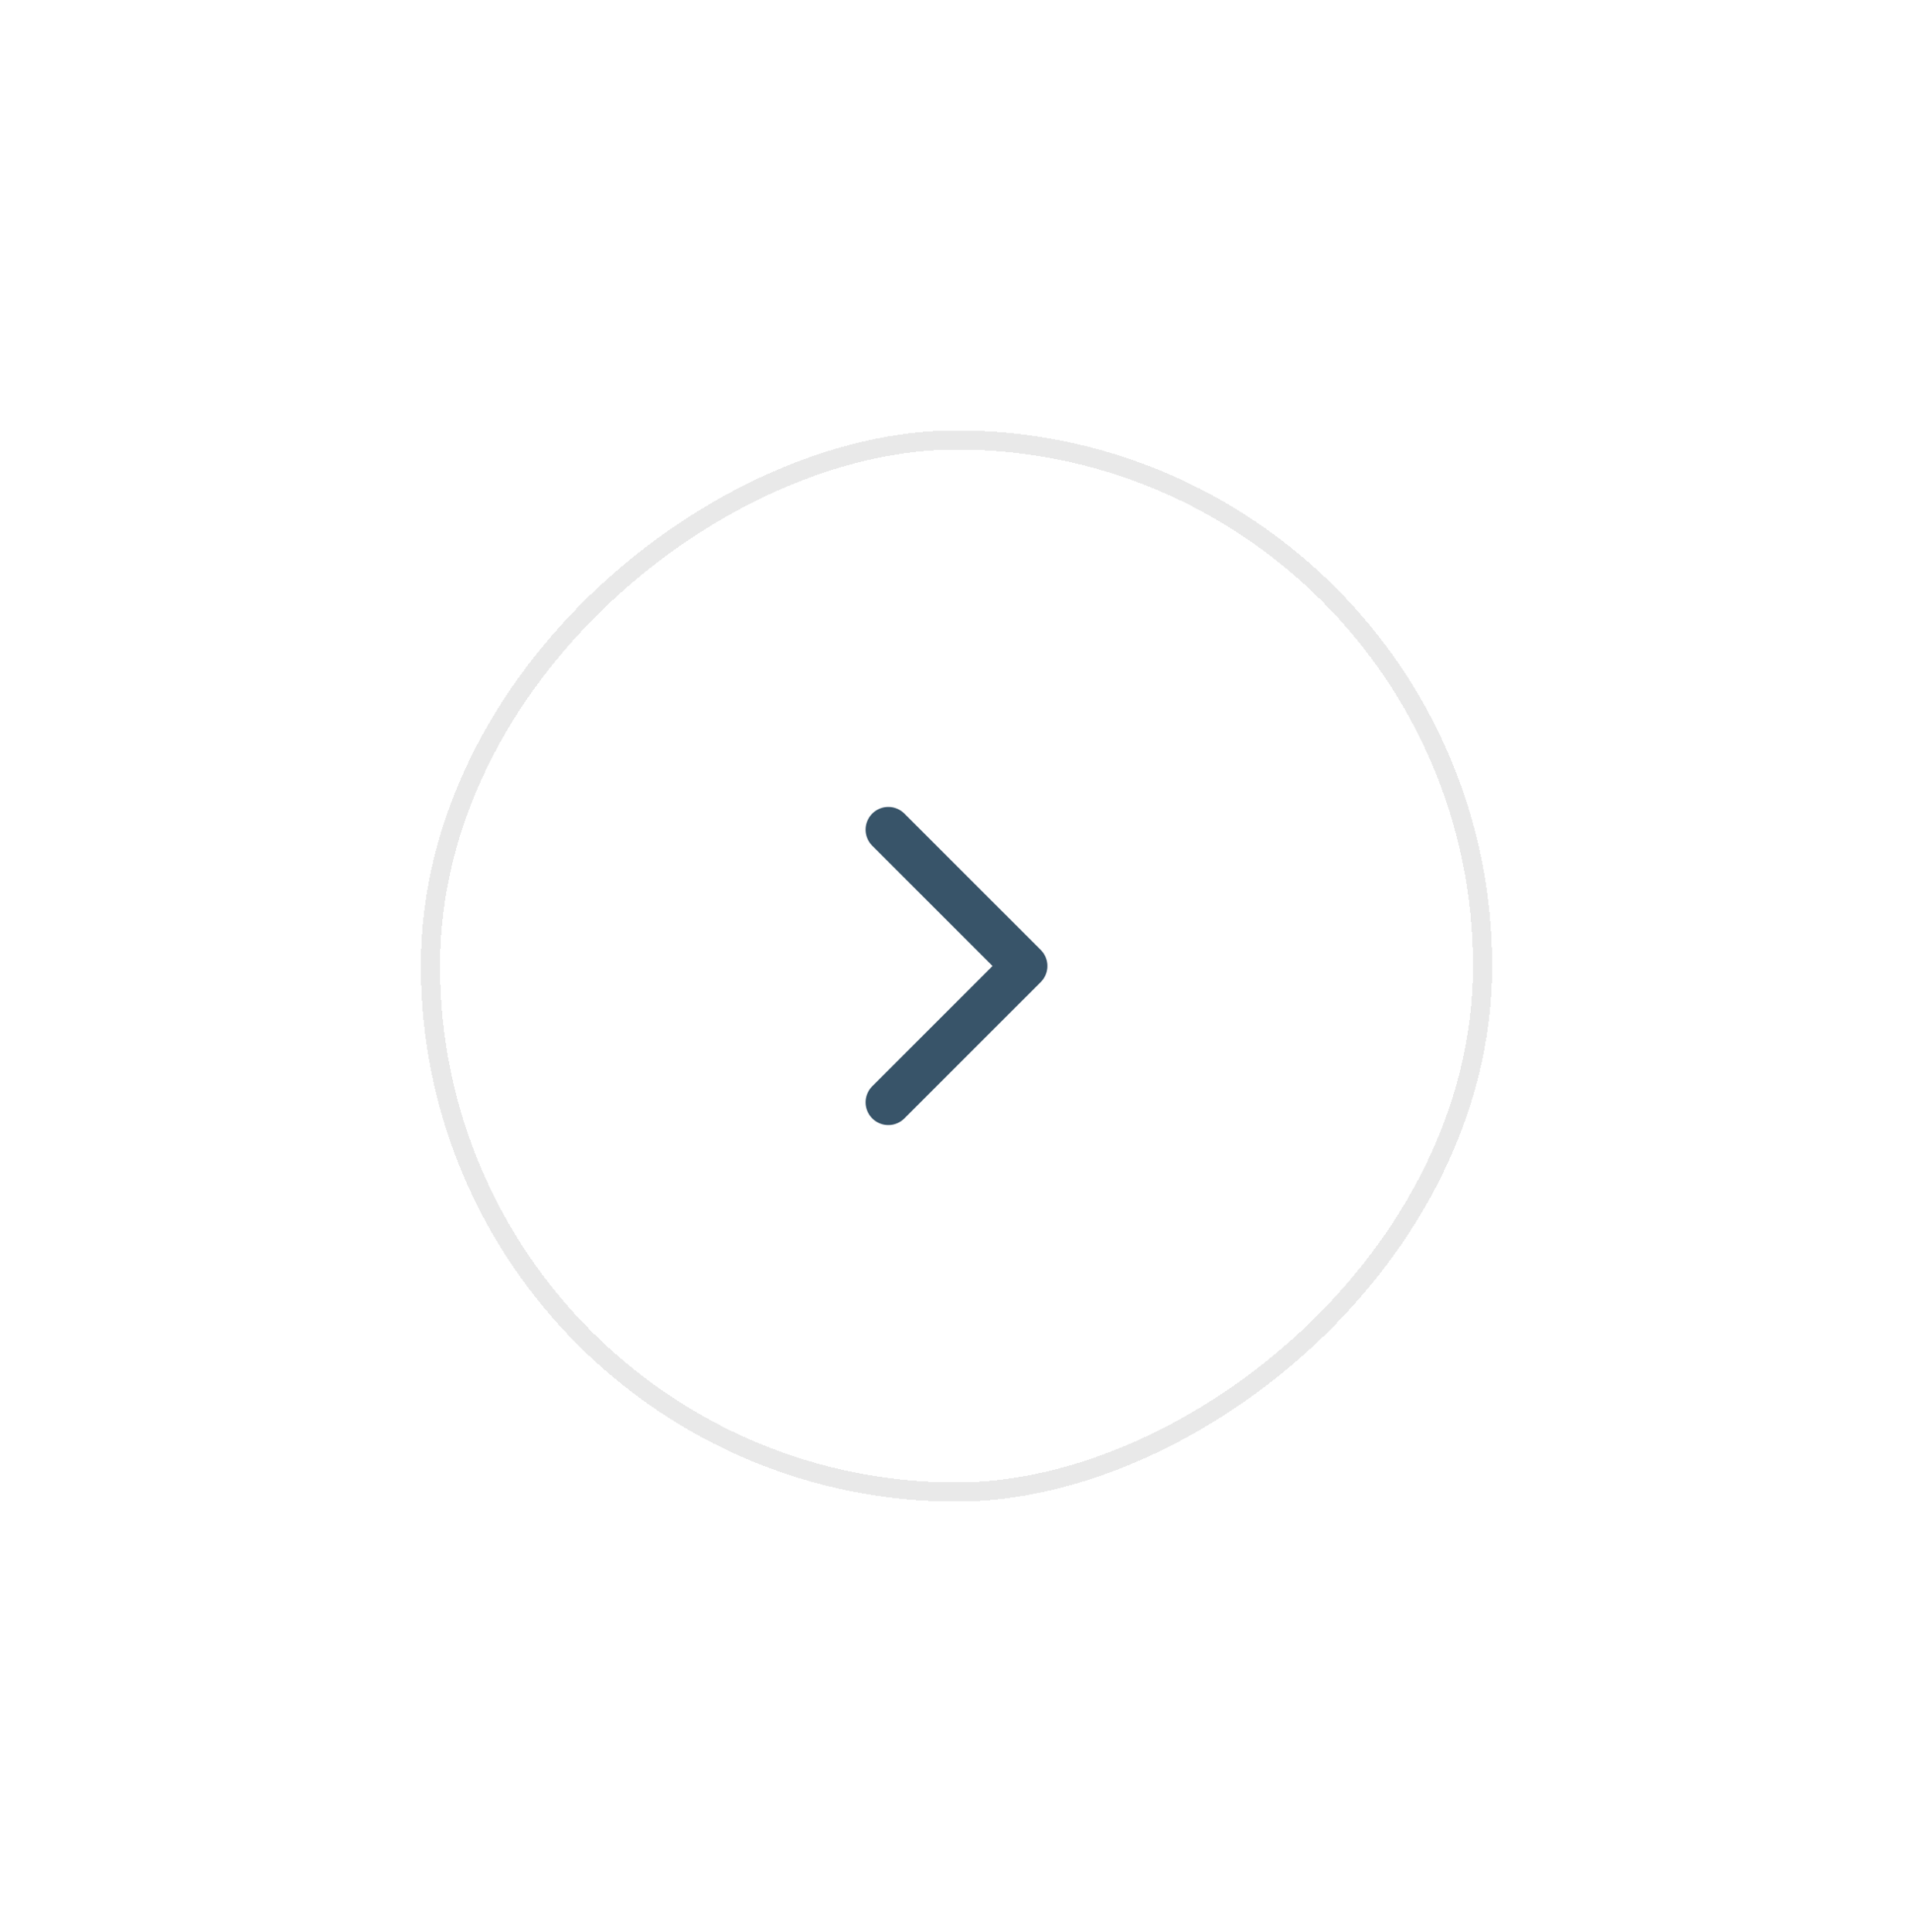 <svg width="100" height="101" viewBox="0 0 100 101" fill="none" xmlns="http://www.w3.org/2000/svg">
<g filter="url(#filter0_d_238_7550)">
<rect x="78" y="18.5" width="56" height="56" rx="28" transform="rotate(90 78 18.5)" fill="white" fill-opacity="0.67" shape-rendering="crispEdges"/>
<rect x="77.5" y="19" width="55" height="55" rx="27.5" transform="rotate(90 77.5 19)" stroke="#E9E9E9" shape-rendering="crispEdges"/>
<path d="M46.436 53.627L53.564 46.5L46.436 39.373" stroke="#385469" stroke-width="2.376" stroke-linecap="round" stroke-linejoin="round"/>
</g>
<defs>
<filter id="filter0_d_238_7550" x="0" y="0.5" width="100" height="100" filterUnits="userSpaceOnUse" color-interpolation-filters="sRGB">
<feFlood flood-opacity="0" result="BackgroundImageFix"/>
<feColorMatrix in="SourceAlpha" type="matrix" values="0 0 0 0 0 0 0 0 0 0 0 0 0 0 0 0 0 0 127 0" result="hardAlpha"/>
<feOffset dy="4"/>
<feGaussianBlur stdDeviation="11"/>
<feComposite in2="hardAlpha" operator="out"/>
<feColorMatrix type="matrix" values="0 0 0 0 0 0 0 0 0 0 0 0 0 0 0 0 0 0 0.12 0"/>
<feBlend mode="normal" in2="BackgroundImageFix" result="effect1_dropShadow_238_7550"/>
<feBlend mode="normal" in="SourceGraphic" in2="effect1_dropShadow_238_7550" result="shape"/>
</filter>
</defs>
</svg>
